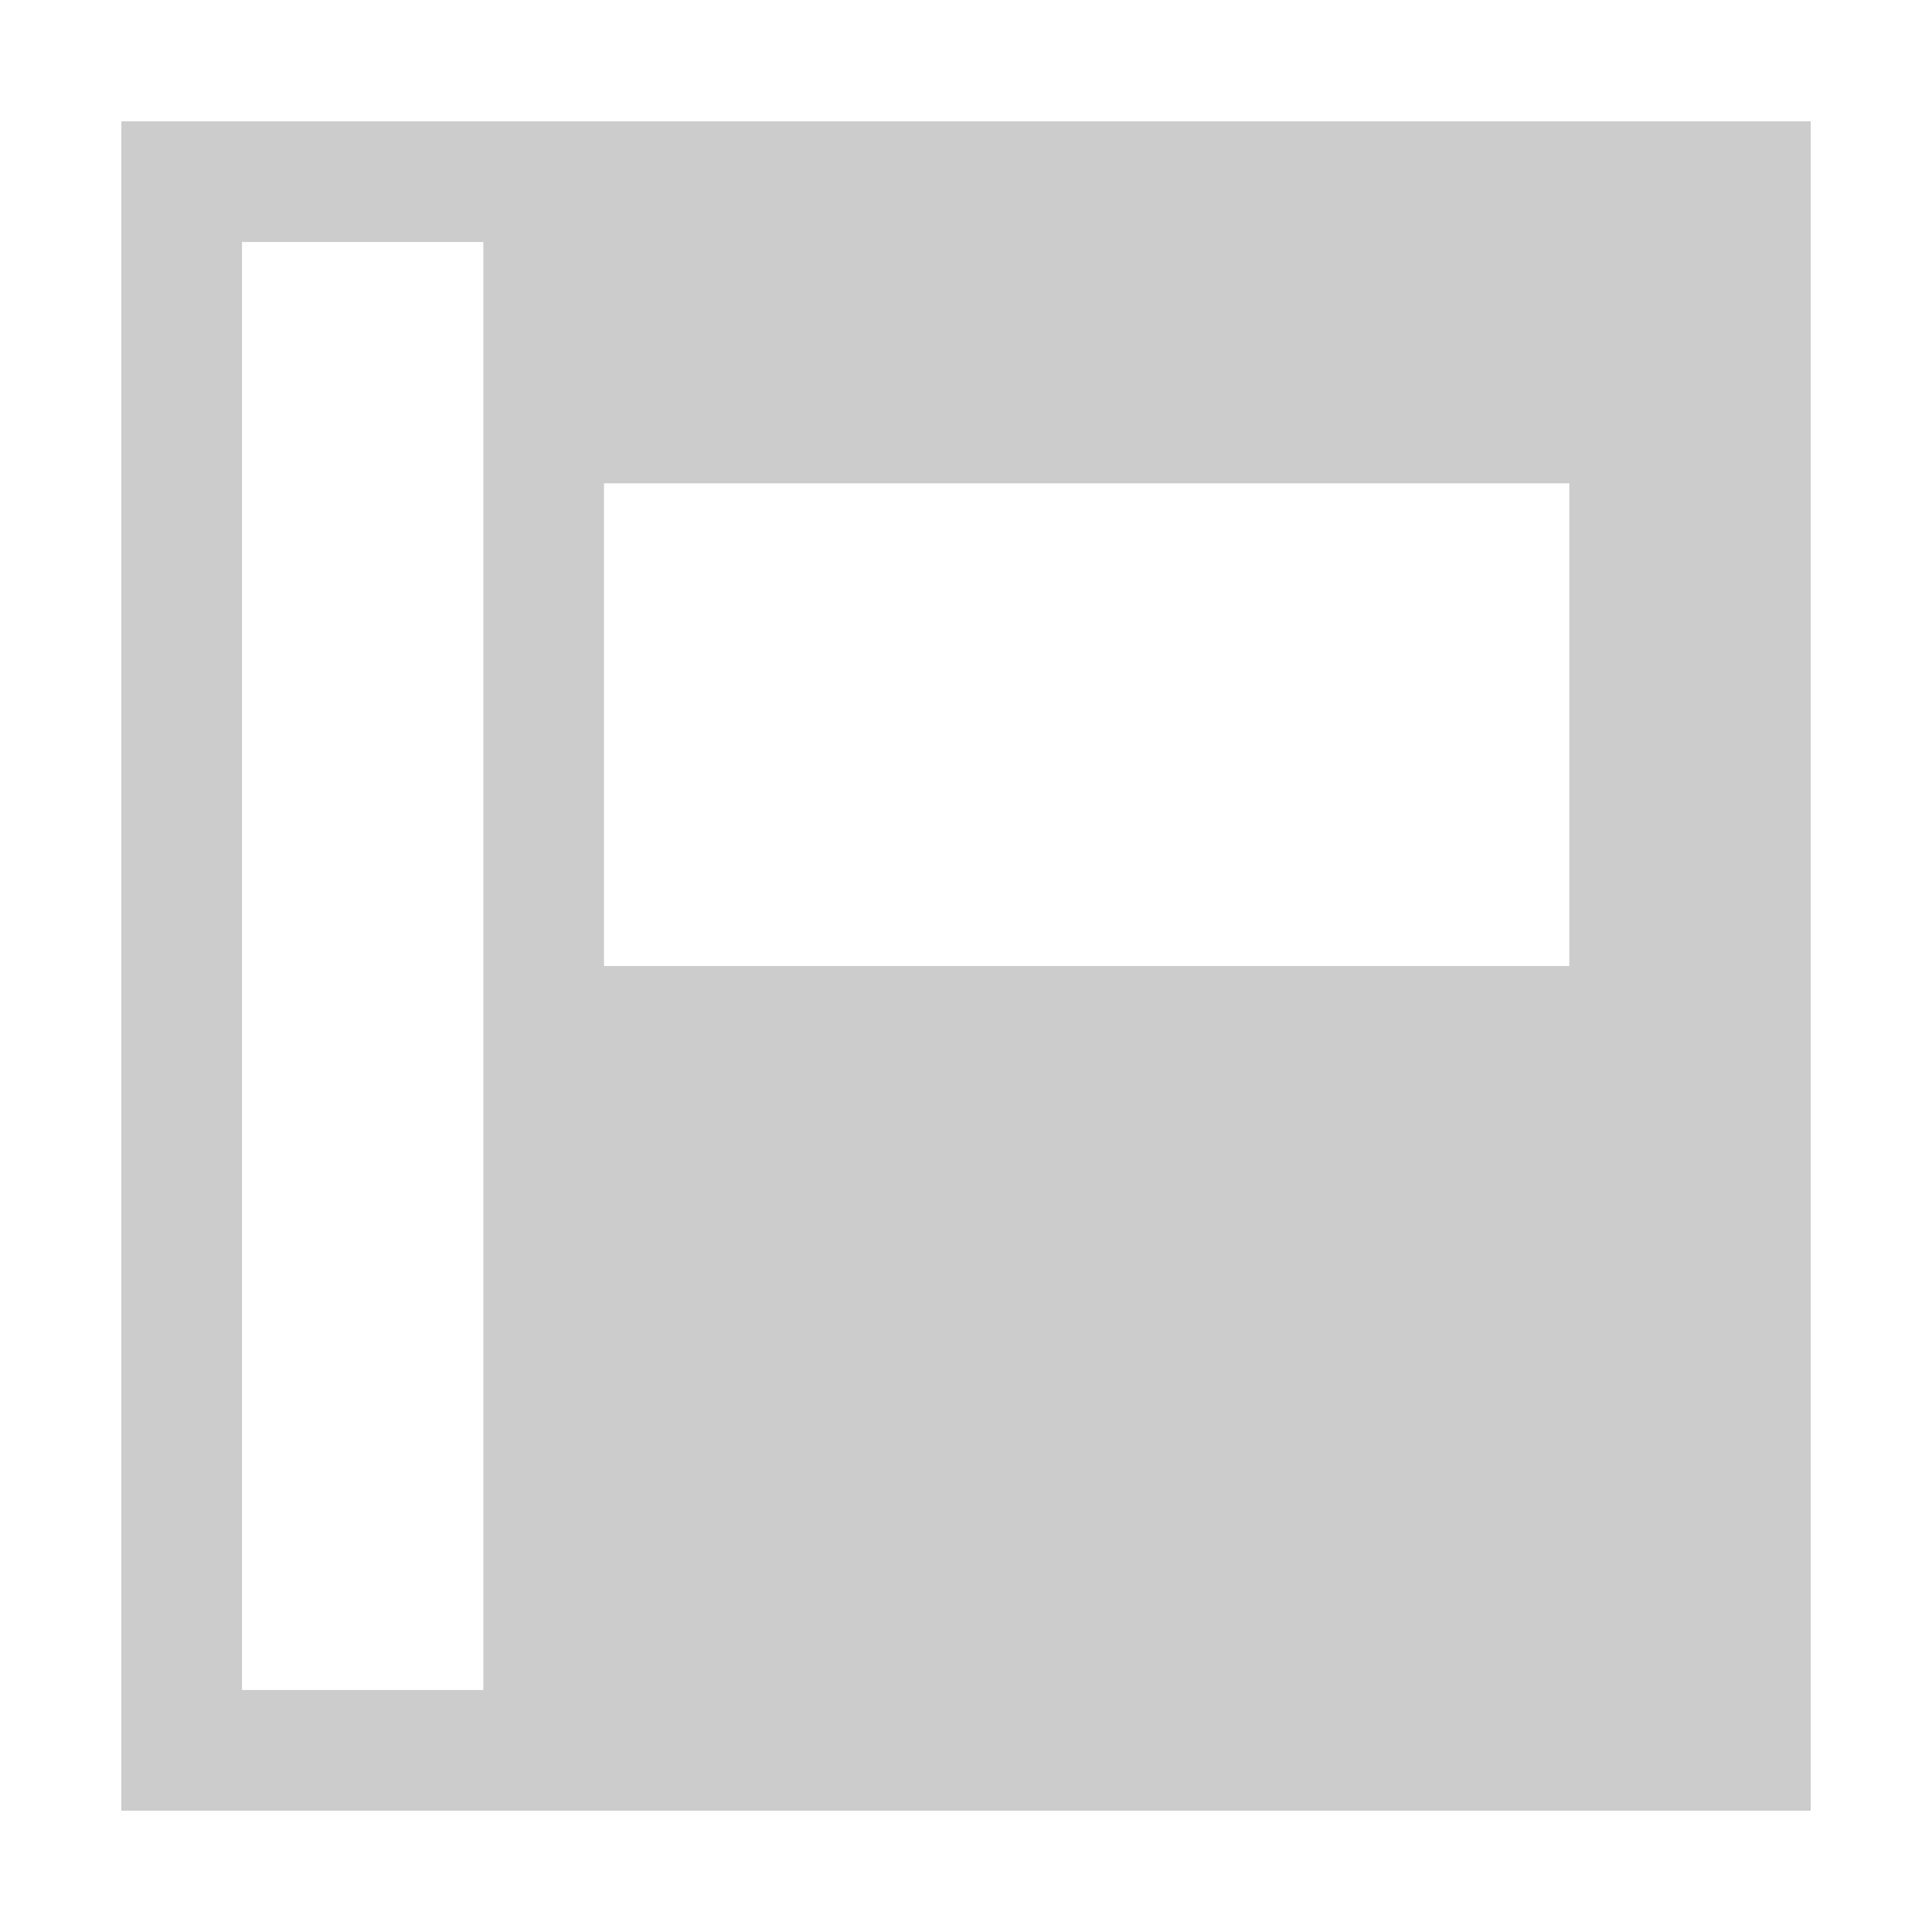 <?xml version="1.0" encoding="utf-8"?>
<!-- Generator: Adobe Illustrator 18.0.0, SVG Export Plug-In . SVG Version: 6.00 Build 0)  -->
<!DOCTYPE svg PUBLIC "-//W3C//DTD SVG 1.1//EN" "http://www.w3.org/Graphics/SVG/1.1/DTD/svg11.dtd">
<svg version="1.1" id="图形" xmlns="http://www.w3.org/2000/svg" xmlns:xlink="http://www.w3.org/1999/xlink" x="0px" y="0px"
	 viewBox="0 0 100 100" enable-background="new 0 0 100 100" xml:space="preserve">
<g>
	<g>
		<path fill="#CCCCCC" d="M6.28,6.28V93.72H93.72V6.28C93.72,6.28,6.28,6.28,6.28,6.28z M25.017,87.475H12.525V12.525h12.492V87.475
			z M81.229,50H31.263V25.017h49.966V50z"/>
	</g>
</g>
</svg>
